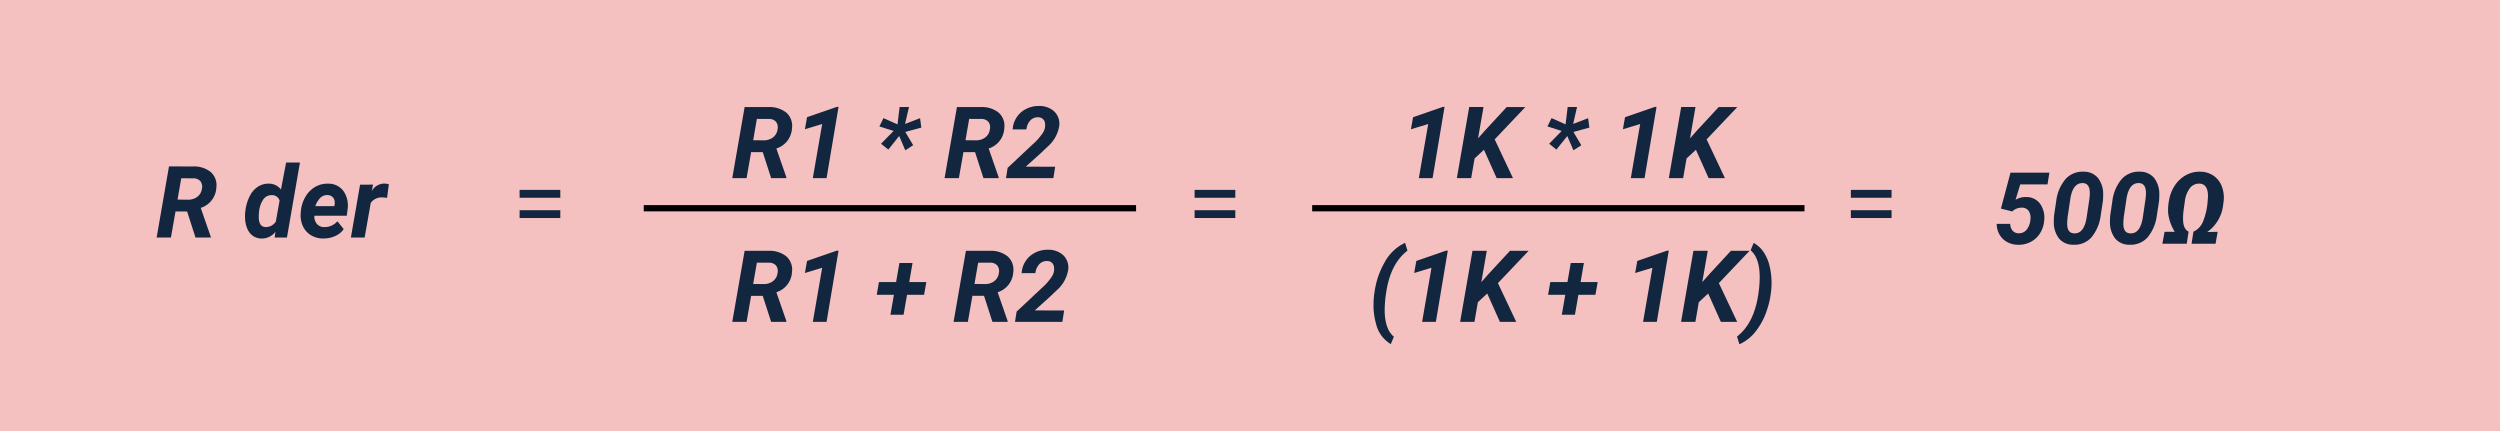 <svg xmlns="http://www.w3.org/2000/svg" width="400" height="69" viewBox="0 0 400 69">
  <g id="Grupo_1108799" data-name="Grupo 1108799" transform="translate(5352 5259)">
    <path id="Trazado_899231" data-name="Trazado 899231" d="M0,0H400V69H0Z" transform="translate(-5352 -5259)" fill="#f4c0c0"/>
    <path id="Trazado_899233" data-name="Trazado 899233" d="M7.7-6.359H1.188V-7.617H7.7Zm0,3.242H1.188v-1.25H7.7Z" transform="translate(-5270.051 -5221)" fill="#12263f"/>
    <path id="Trazado_899234" data-name="Trazado 899234" d="M5.039-4.164H3.18L2.453,0H.164L2.141-11.375l3.766.008a4.289,4.289,0,0,1,2.91.891A2.817,2.817,0,0,1,9.719-8a3.574,3.574,0,0,1-2.5,3.258L8.82-.125V0H6.383Zm-1.531-1.9,1.7.016a2.386,2.386,0,0,0,1.5-.488A1.933,1.933,0,0,0,7.414-7.82a1.473,1.473,0,0,0-.242-1.187,1.442,1.442,0,0,0-1.117-.461L4.1-9.477ZM18.148-8.617a2.4,2.4,0,0,1,1.906.945L20.883-12h2.211L21.016,0H19.047l.125-.906a2.736,2.736,0,0,1-2.2,1.07A2.433,2.433,0,0,1,15.586-.25a2.607,2.607,0,0,1-.918-1.168,4.7,4.7,0,0,1-.355-1.7,6.4,6.4,0,0,1,.023-.953l.047-.352A6.767,6.767,0,0,1,15.105-6.7a3.766,3.766,0,0,1,1.313-1.461A3.094,3.094,0,0,1,18.148-8.617Zm-1.6,4.547a6.327,6.327,0,0,0-.039,1q.078,1.375,1.109,1.4a1.885,1.885,0,0,0,1.617-.875l.6-3.359a1.248,1.248,0,0,0-1.219-.875,1.606,1.606,0,0,0-1.34.621A4.176,4.176,0,0,0,16.547-4.07ZM26.789.156a3.677,3.677,0,0,1-1.965-.543,3.292,3.292,0,0,1-1.277-1.469,4.093,4.093,0,0,1-.328-2.059l.023-.312a5.465,5.465,0,0,1,.719-2.266,4.341,4.341,0,0,1,1.547-1.59A3.827,3.827,0,0,1,27.6-8.609a2.924,2.924,0,0,1,2.473,1.2,4.117,4.117,0,0,1,.637,2.962l-.125.962h-5.18a1.814,1.814,0,0,0,.4,1.313,1.521,1.521,0,0,0,1.172.508A2.7,2.7,0,0,0,29.086-2.6l1.008,1.25A3.135,3.135,0,0,1,28.719-.23,4.5,4.5,0,0,1,26.789.156Zm.7-6.945a1.565,1.565,0,0,0-1.082.383,3.363,3.363,0,0,0-.848,1.383h3.031l.047-.2a2.071,2.071,0,0,0,.008-.594,1.134,1.134,0,0,0-.383-.707A1.2,1.2,0,0,0,27.492-6.789Zm9.539.453a4.548,4.548,0,0,0-.742-.078,2.136,2.136,0,0,0-1.867.883L33.445,0h-2.2l1.469-8.453,2.07-.008-.2,1.031a2.325,2.325,0,0,1,1.969-1.2,3.214,3.214,0,0,1,.766.109Z" transform="translate(-5327.102 -5221)" fill="#12263f"/>
    <path id="Trazado_899232" data-name="Trazado 899232" d="M5.039-4.164H3.18L2.453,0H.164L2.141-11.375l3.766.008a4.289,4.289,0,0,1,2.91.891A2.817,2.817,0,0,1,9.719-8a3.574,3.574,0,0,1-2.5,3.258L8.82-.125V0H6.383Zm-1.531-1.9,1.7.016a2.386,2.386,0,0,0,1.5-.488A1.933,1.933,0,0,0,7.414-7.82a1.473,1.473,0,0,0-.242-1.187,1.442,1.442,0,0,0-1.117-.461L4.1-9.477ZM15.25,0h-2.2l1.5-8.656-2.766.836.344-1.93,4.75-1.641.289-.008ZM25.977-7.551,23.7-8.269,24.359-9.6l2.242,1,.336-2.778h1.5l-.625,2.708,2.4-.921.2,1.506-2.562.695,1.258,2.125-1.258.813-.984-2.289L25.133-4.566,23.969-5.5ZM39.008-4.164H37.148L36.422,0H34.133l1.977-11.375,3.766.008a4.289,4.289,0,0,1,2.91.891A2.817,2.817,0,0,1,43.688-8a3.574,3.574,0,0,1-2.5,3.258l1.6,4.617V0H40.352Zm-1.531-1.9,1.7.016a2.386,2.386,0,0,0,1.5-.488,1.933,1.933,0,0,0,.707-1.285,1.473,1.473,0,0,0-.242-1.187,1.442,1.442,0,0,0-1.117-.461L38.07-9.477ZM51.539,0H43.961l.258-1.641L48.258-5.43A8.947,8.947,0,0,0,49.906-7.32a2.214,2.214,0,0,0,.3-1.422,1.061,1.061,0,0,0-1.117-.992,1.6,1.6,0,0,0-1.254.523A2.453,2.453,0,0,0,47.227-7.8l-2.2.008a3.863,3.863,0,0,1,.633-1.93,3.882,3.882,0,0,1,1.52-1.348,4.405,4.405,0,0,1,2.051-.473,3.5,3.5,0,0,1,2.469.891,2.756,2.756,0,0,1,.781,2.289A5.546,5.546,0,0,1,50.578-5L49.453-3.93,47.125-1.836l4.7.016Z" transform="translate(-5235 -5230.5)" fill="#12263f"/>
    <path id="Trazado_899042" data-name="Trazado 899042" d="M-3842.051-10039.182h78.771" transform="translate(-1406.949 4813.5)" fill="none" stroke="#000" stroke-width="1"/>
    <path id="Trazado_899237" data-name="Trazado 899237" d="M5.039-4.164H3.18L2.453,0H.164L2.141-11.375l3.766.008a4.289,4.289,0,0,1,2.91.891A2.817,2.817,0,0,1,9.719-8a3.574,3.574,0,0,1-2.5,3.258L8.82-.125V0H6.383Zm-1.531-1.9,1.7.016a2.386,2.386,0,0,0,1.5-.488A1.933,1.933,0,0,0,7.414-7.82a1.473,1.473,0,0,0-.242-1.187,1.442,1.442,0,0,0-1.117-.461L4.1-9.477ZM15.25,0h-2.2l1.5-8.656-2.766.836.344-1.93,4.75-1.641.289-.008ZM28.477-6.367h2.734l-.359,2.039H28.125L27.57-1.141h-2.1l.555-3.187h-2.75l.359-2.039h2.742l.531-3.055h2.1Zm11.969,2.2H38.586L37.859,0H35.57l1.977-11.375,3.766.008a4.289,4.289,0,0,1,2.91.891A2.817,2.817,0,0,1,45.125-8a3.574,3.574,0,0,1-2.5,3.258l1.6,4.617V0H41.789Zm-1.531-1.9,1.7.016a2.386,2.386,0,0,0,1.5-.488A1.933,1.933,0,0,0,42.82-7.82a1.473,1.473,0,0,0-.242-1.187,1.442,1.442,0,0,0-1.117-.461l-1.953-.008ZM52.977,0H45.4l.258-1.641L49.7-5.43A8.947,8.947,0,0,0,51.344-7.32a2.214,2.214,0,0,0,.3-1.422,1.061,1.061,0,0,0-1.117-.992,1.6,1.6,0,0,0-1.254.523A2.453,2.453,0,0,0,48.664-7.8l-2.2.008a3.863,3.863,0,0,1,.633-1.93,3.882,3.882,0,0,1,1.52-1.348,4.405,4.405,0,0,1,2.051-.473,3.5,3.5,0,0,1,2.469.891,2.756,2.756,0,0,1,.781,2.289A5.546,5.546,0,0,1,52.016-5L50.891-3.93,48.563-1.836l4.7.016Z" transform="translate(-5235 -5207.5)" fill="#12263f"/>
    <path id="Trazado_899235" data-name="Trazado 899235" d="M7.7-6.359H1.188V-7.617H7.7Zm0,3.242H1.188v-1.25H7.7Z" transform="translate(-5162.051 -5221)" fill="#12263f"/>
    <path id="Trazado_899236" data-name="Trazado 899236" d="M5.266,0h-2.2l1.5-8.656L1.8-7.82l.344-1.93,4.75-1.641L7.18-11.4Zm8.219-4.539-1.5,1.391L11.438,0H9.148l1.977-11.375h2.289l-.875,5.016L13.7-7.672l3.422-3.7h2.984L15.2-6.2,18.125,0H15.516ZM25.922-7.551l-2.281-.718L24.3-9.6l2.242,1,.336-2.778h1.5l-.625,2.708,2.4-.921.2,1.506L27.8-7.387l1.258,2.125L27.8-4.449l-.984-2.289L25.078-4.566,23.914-5.5ZM39.18,0h-2.2l1.5-8.656-2.766.836.344-1.93,4.75-1.641.289-.008ZM47.4-4.539,45.9-3.148,45.352,0H43.063l1.977-11.375h2.289l-.875,5.016,1.164-1.312,3.422-3.7h2.984L49.109-6.2,52.039,0H49.43Z" transform="translate(-5128.051 -5230.5)" fill="#12263f"/>
    <path id="Trazado_899043" data-name="Trazado 899043" d="M-3842.051-10039.182h78.771" transform="translate(-1300 4813.5)" fill="none" stroke="#000" stroke-width="1"/>
    <path id="Trazado_899238" data-name="Trazado 899238" d="M.953-4.594A13.2,13.2,0,0,1,2.621-9.582a7.175,7.175,0,0,1,3.246-3.066l.375,1.258Q3.57-9.352,2.859-4.836A19.376,19.376,0,0,0,2.6-2.086Q2.562,1.125,4.07,2.375l-.492,1.18A5.13,5.13,0,0,1,1.219.313,10.87,10.87,0,0,1,.82-3a13.121,13.121,0,0,1,.1-1.406ZM10.789,0h-2.2l1.5-8.656L7.32-7.82l.344-1.93,4.75-1.641L12.7-11.4Zm8.219-4.539-1.5,1.391L16.961,0H14.672l1.977-11.375h2.289l-.875,5.016,1.164-1.312,3.422-3.7h2.984L20.719-6.2,23.648,0H21.039ZM33.945-6.367H36.68L36.32-4.328H33.594l-.555,3.188h-2.1l.555-3.187h-2.75L29.1-6.367h2.742l.531-3.055h2.1ZM46.141,0h-2.2l1.5-8.656-2.766.836.344-1.93,4.75-1.641.289-.008Zm8.219-4.539-1.5,1.391L52.313,0H50.023L52-11.375h2.289l-.875,5.016,1.164-1.312L58-11.375h2.984L56.07-6.2,59,0H56.391Zm4.992,8.117-.375-1.234q2.68-2.07,3.383-6.625a19.275,19.275,0,0,0,.242-2.7q.039-3.211-1.453-4.469l.492-1.18a4.565,4.565,0,0,1,1.582,1.457A6.725,6.725,0,0,1,64.2-8.859a11.6,11.6,0,0,1,.3,2.781,13.865,13.865,0,0,1-.75,4.223,11.039,11.039,0,0,1-1.84,3.441A6.68,6.68,0,0,1,59.352,3.578Z" transform="translate(-5133.051 -5207.5)" fill="#12263f"/>
    <path id="Trazado_899239" data-name="Trazado 899239" d="M7.7-6.359H1.188V-7.617H7.7Zm0,3.242H1.188v-1.25H7.7Z" transform="translate(-5057.051 -5221)" fill="#12263f"/>
    <path id="Trazado_899240" data-name="Trazado 899240" d="M1.2-5.625l1.531-5.75H8.953l-.3,1.883H4.289l-.75,2.461A3.016,3.016,0,0,1,5.18-7.469,2.693,2.693,0,0,1,7.441-6.434,3.855,3.855,0,0,1,8.117-3.7a4.423,4.423,0,0,1-.66,2.023A3.852,3.852,0,0,1,5.969-.3,4.108,4.108,0,0,1,3.938.164,3.613,3.613,0,0,1,2.191-.277a3.12,3.12,0,0,1-1.223-1.2,3.409,3.409,0,0,1-.445-1.7H2.688a1.7,1.7,0,0,0,.383,1.09,1.259,1.259,0,0,0,.953.41,1.545,1.545,0,0,0,1.285-.57,2.845,2.845,0,0,0,.605-1.594,2.02,2.02,0,0,0-.27-1.406,1.3,1.3,0,0,0-1.105-.531,2.195,2.195,0,0,0-1.531.609ZM12.773.156a2.884,2.884,0,0,1-2.281-1,4.205,4.205,0,0,1-.828-2.7A8.6,8.6,0,0,1,9.727-4.7l.32-2.133a6.638,6.638,0,0,1,1.508-3.531,3.652,3.652,0,0,1,2.883-1.164,2.9,2.9,0,0,1,2.285,1,4.161,4.161,0,0,1,.832,2.691,8.673,8.673,0,0,1-.062,1.164l-.328,2.117a6.781,6.781,0,0,1-1.5,3.551A3.63,3.63,0,0,1,12.773.156ZM15.422-8.1q0-1.552-1.094-1.606-1.578-.07-2.008,2.4L11.93-4.674A9.495,9.495,0,0,0,11.8-3.3q-.039,1.583,1.086,1.637,1.586.1,2.016-2.472l.414-2.776A8.178,8.178,0,0,0,15.422-8.1ZM21.758.156a2.884,2.884,0,0,1-2.281-1,4.205,4.205,0,0,1-.828-2.7A8.6,8.6,0,0,1,18.711-4.7l.32-2.133a6.638,6.638,0,0,1,1.508-3.531,3.652,3.652,0,0,1,2.883-1.164,2.9,2.9,0,0,1,2.285,1,4.161,4.161,0,0,1,.832,2.691,8.673,8.673,0,0,1-.062,1.164l-.328,2.117a6.781,6.781,0,0,1-1.5,3.551A3.63,3.63,0,0,1,21.758.156ZM24.406-8.1q0-1.552-1.094-1.606-1.578-.07-2.008,2.4l-.391,2.635A9.494,9.494,0,0,0,20.789-3.3q-.039,1.583,1.086,1.637,1.586.1,2.016-2.472L24.3-6.912A8.178,8.178,0,0,0,24.406-8.1ZM32-1.93a3,3,0,0,0,1.492-1.523,10.563,10.563,0,0,0,.789-3.43,7.066,7.066,0,0,0,.039-1.062Q34.2-9.562,32.992-9.617a1.8,1.8,0,0,0-1.535.691,4.341,4.341,0,0,0-.836,2.176q-.215,1.438-.254,1.941a9.02,9.02,0,0,0-.023.988q.031,1.469.883,1.883L30.93,0h-3.9l.352-1.906,1.633-.008a7.176,7.176,0,0,1-1.062-3.031,7.876,7.876,0,0,1,.164-2.1A5.992,5.992,0,0,1,29.078-9.4,5,5,0,0,1,30.84-11a4.5,4.5,0,0,1,2.277-.527,3.779,3.779,0,0,1,2.129.66,3.625,3.625,0,0,1,1.313,1.734,5.031,5.031,0,0,1,.262,2.41l-.07.547a6.113,6.113,0,0,1-2.547,4.3l1.672-.039L35.539,0H31.7Z" transform="translate(-5033.051 -5220)" fill="#12263f"/>
  </g>
</svg>
